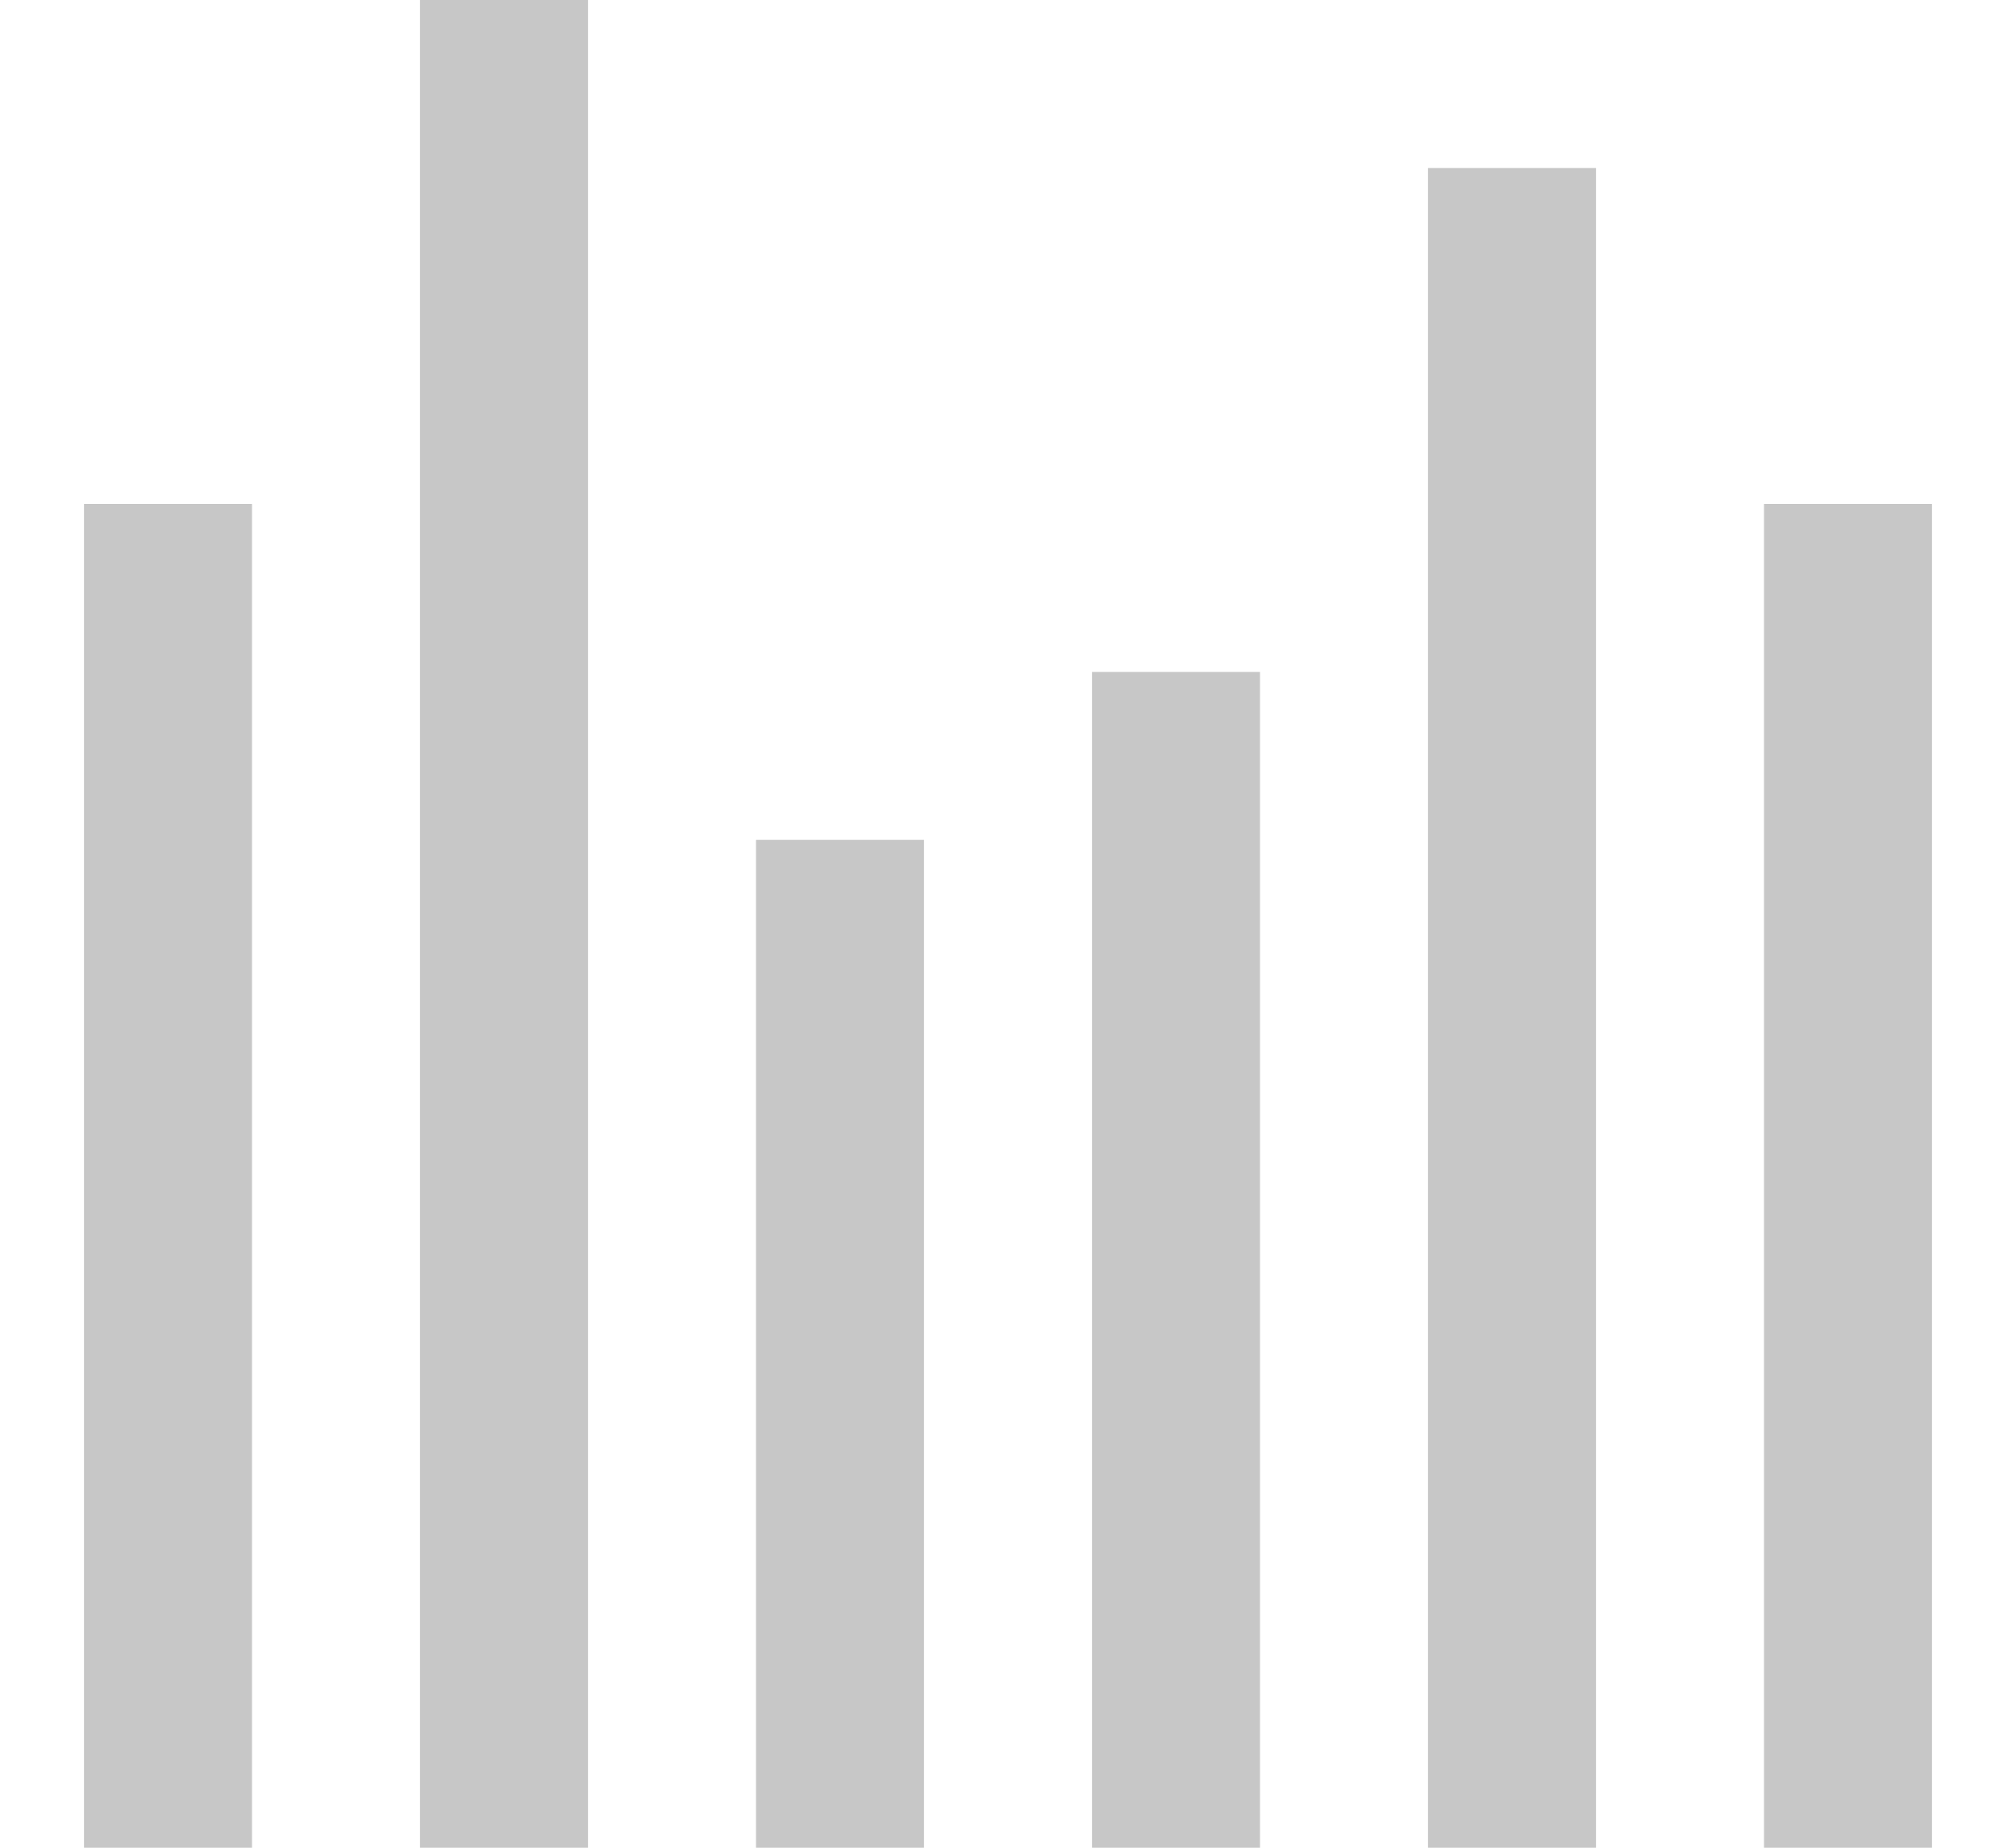 <svg width="12" height="11" viewBox="0 0 12 11" fill="none" xmlns="http://www.w3.org/2000/svg">
<path d="M1 3L1 11" stroke="#C7C7C7"/>
<path d="M5 5L5 11" stroke="#C7C7C7"/>
<path d="M7 4L7 11" stroke="#C7C7C7"/>
<path d="M9 1L9 11" stroke="#C7C7C7"/>
<path d="M11 3L11 11" stroke="#C7C7C7"/>
<path d="M3 0L3 11" stroke="#C7C7C7"/>
</svg>
